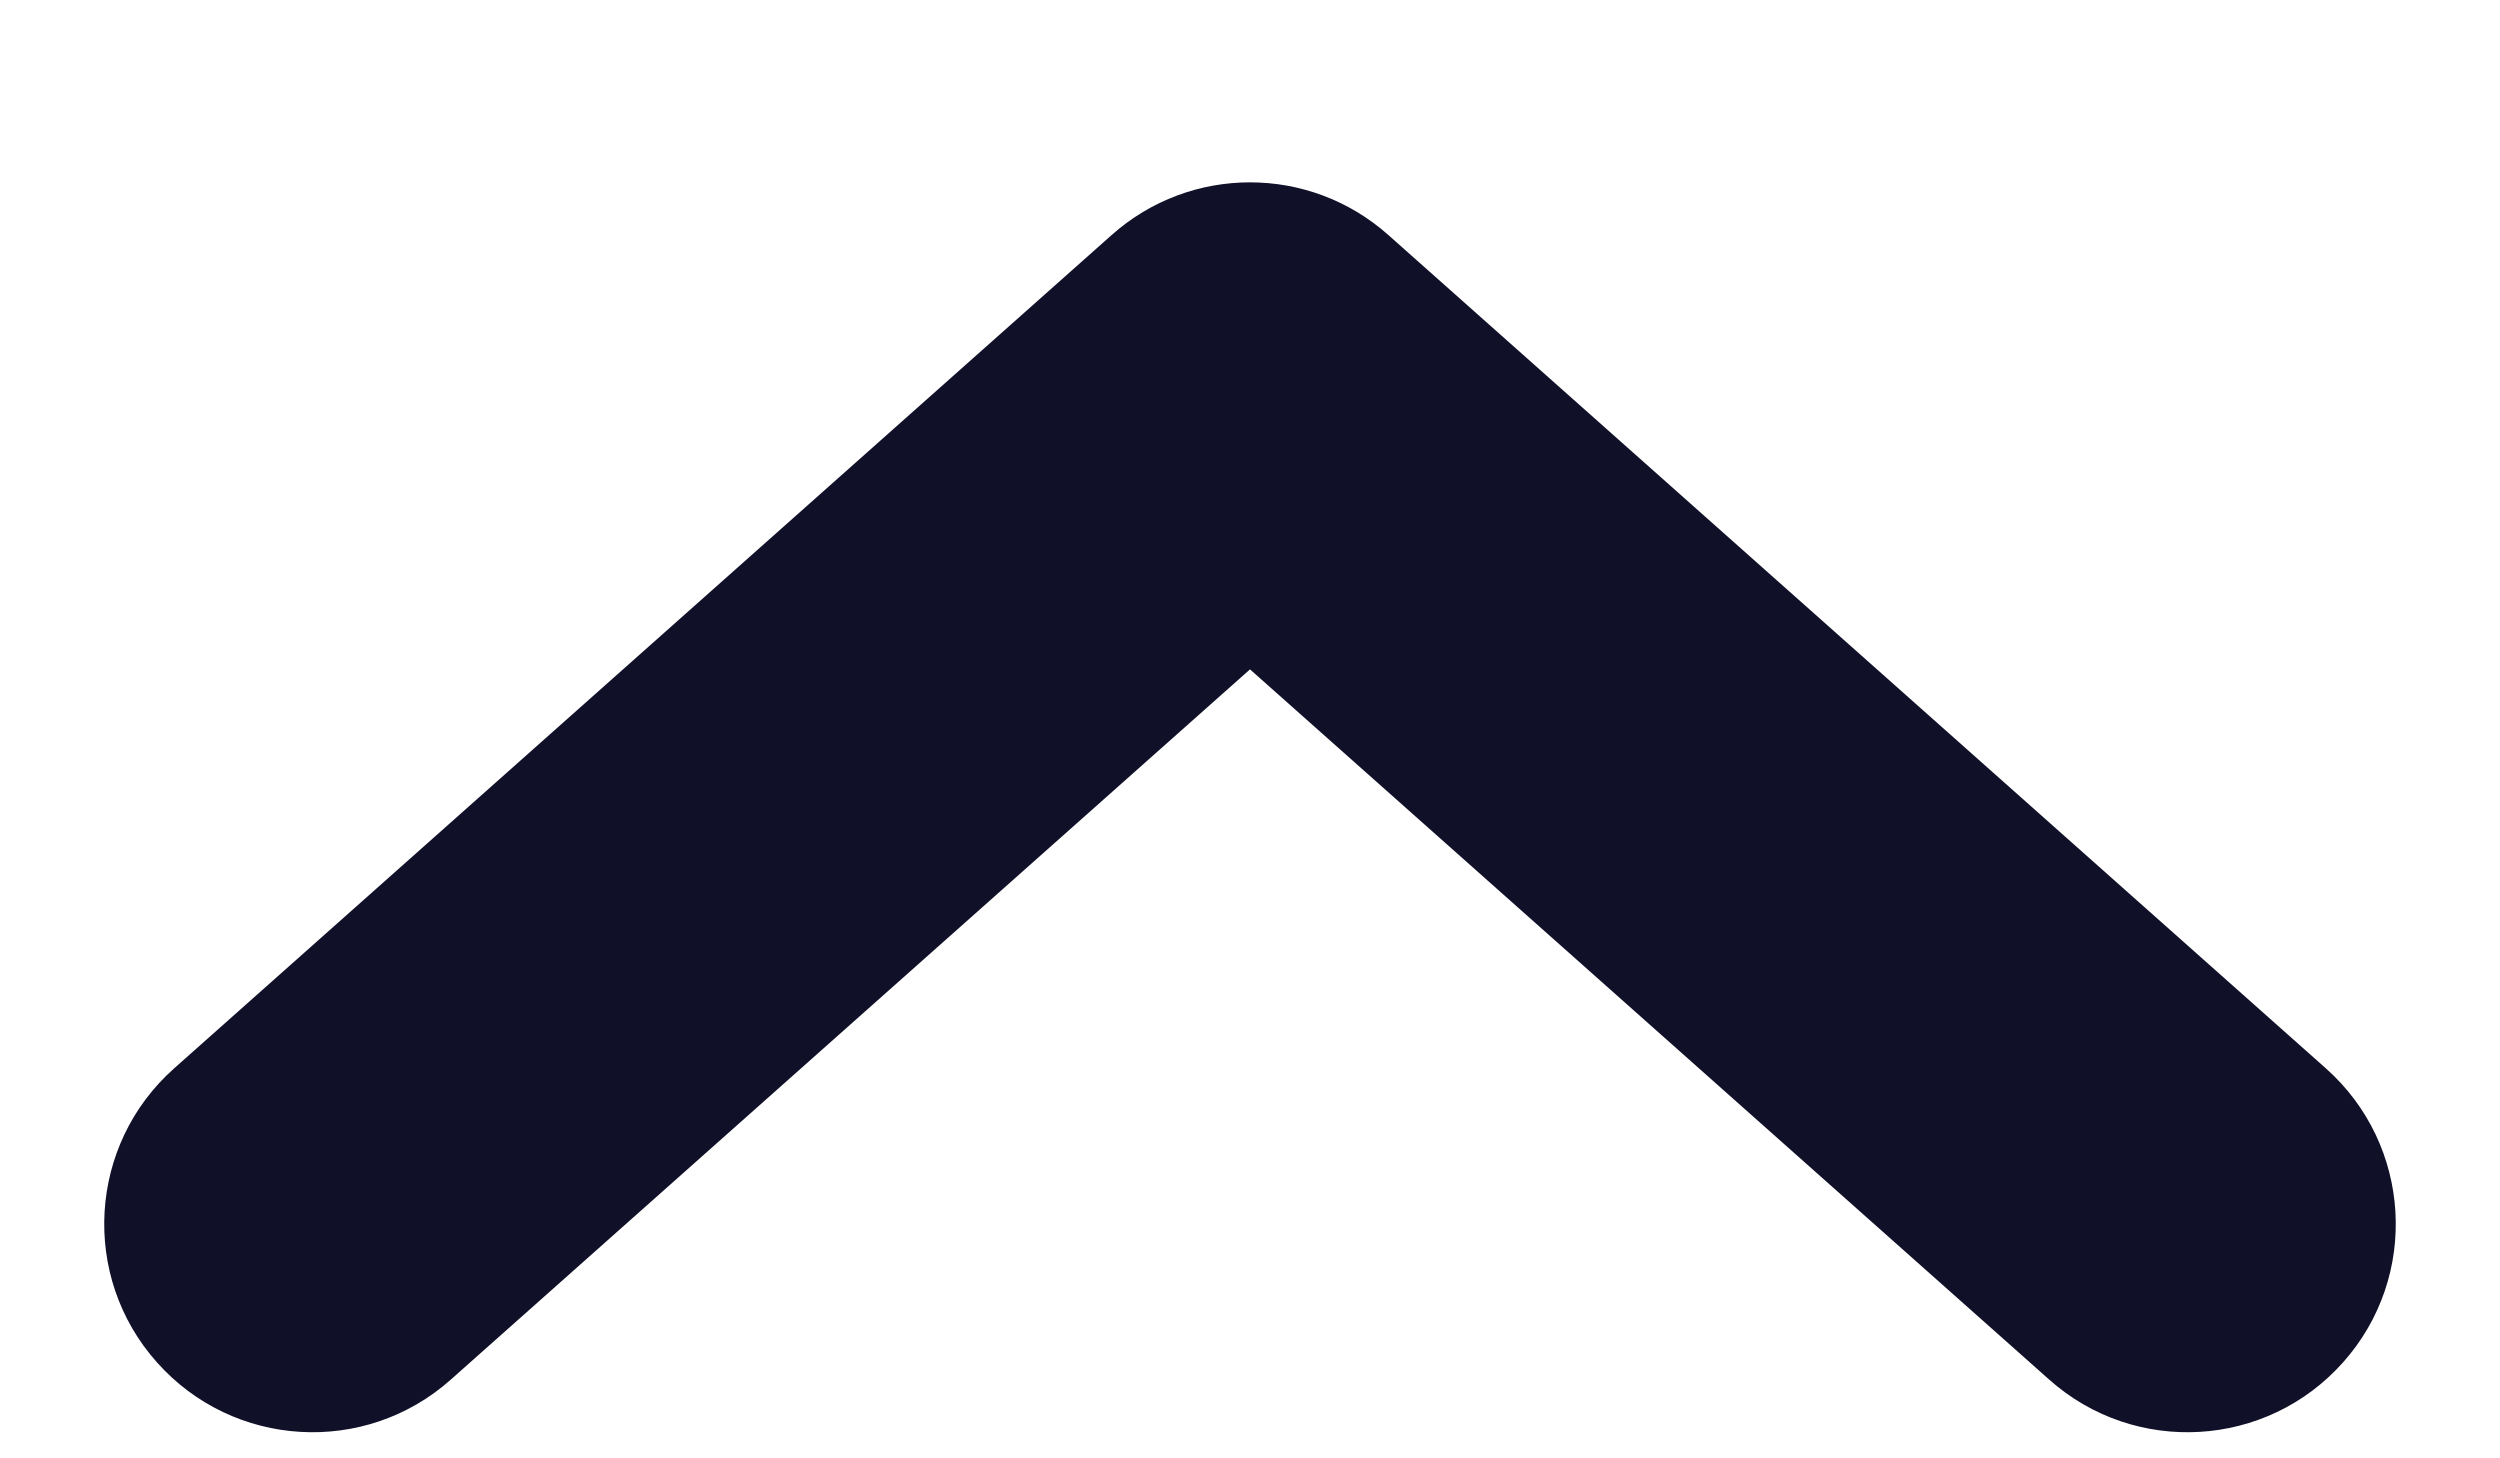 <svg width="12" height="7" viewBox="0 0 12 7" fill="none" xmlns="http://www.w3.org/2000/svg">
<path fill-rule="evenodd" clip-rule="evenodd" d="M5.336 1.128C5.715 0.791 6.285 0.791 6.664 1.128L11.164 5.128C11.577 5.495 11.614 6.127 11.247 6.539C10.88 6.952 10.248 6.989 9.836 6.622L6 3.213L2.164 6.622C1.752 6.989 1.12 6.952 0.753 6.539C0.386 6.127 0.423 5.495 0.836 5.128L5.336 1.128Z" fill="#111029"/>
</svg>
